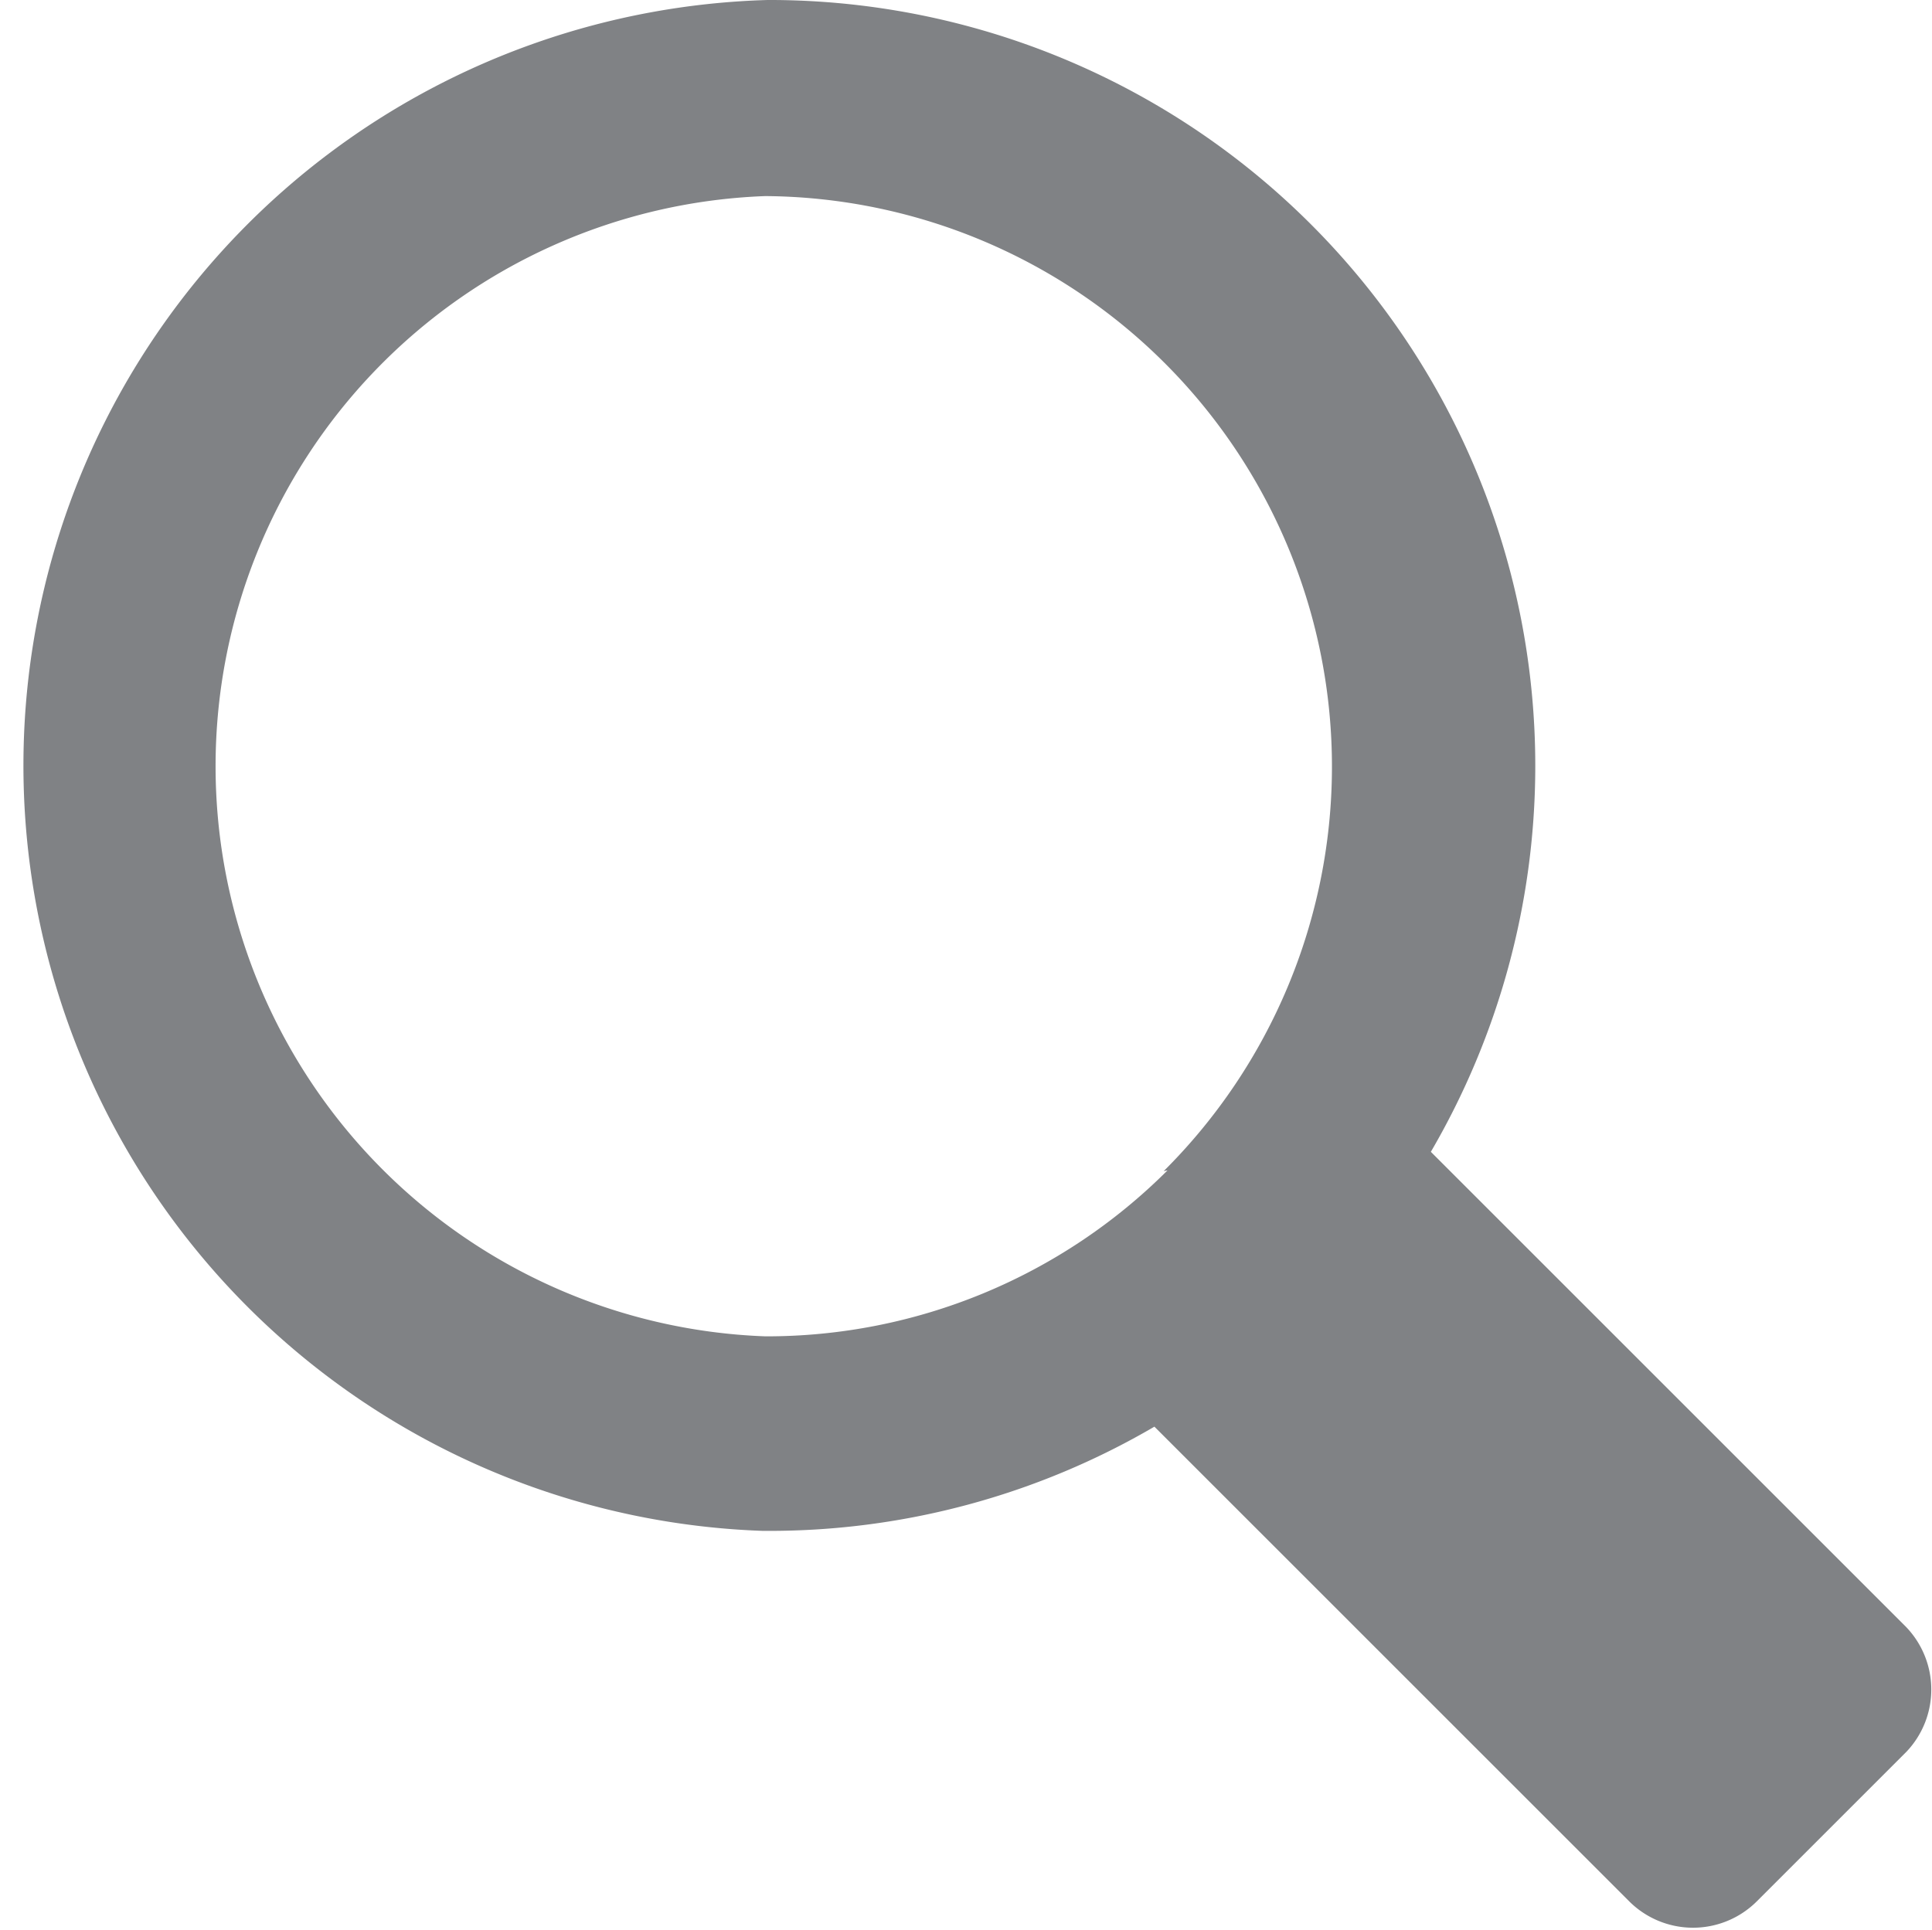 <svg id="Layer_1" data-name="Layer 1" xmlns="http://www.w3.org/2000/svg" viewBox="0 0 25.02 25"><defs><style>.cls-1{fill:#808285;}</style></defs><title>search-box-icon</title><path class="cls-1" d="M492.67,288.47l-.15-.15h0l-6-6A9.92,9.92,0,0,0,478,267.4h-.07a9.92,9.92,0,0,0-.06,19.83h.07a9.87,9.87,0,0,0,5-1.35l6,6h0l.15.15a1.17,1.17,0,0,0,1.65,0l1.94-1.94A1.17,1.17,0,0,0,492.67,288.47Zm-9.56-5.91a7.34,7.34,0,0,1-5.21,2.15h0a7.39,7.39,0,0,1,0-14.77h0a7.39,7.39,0,0,1,5.16,12.63Z" transform="translate(-467.99 -267.4)"/></svg>